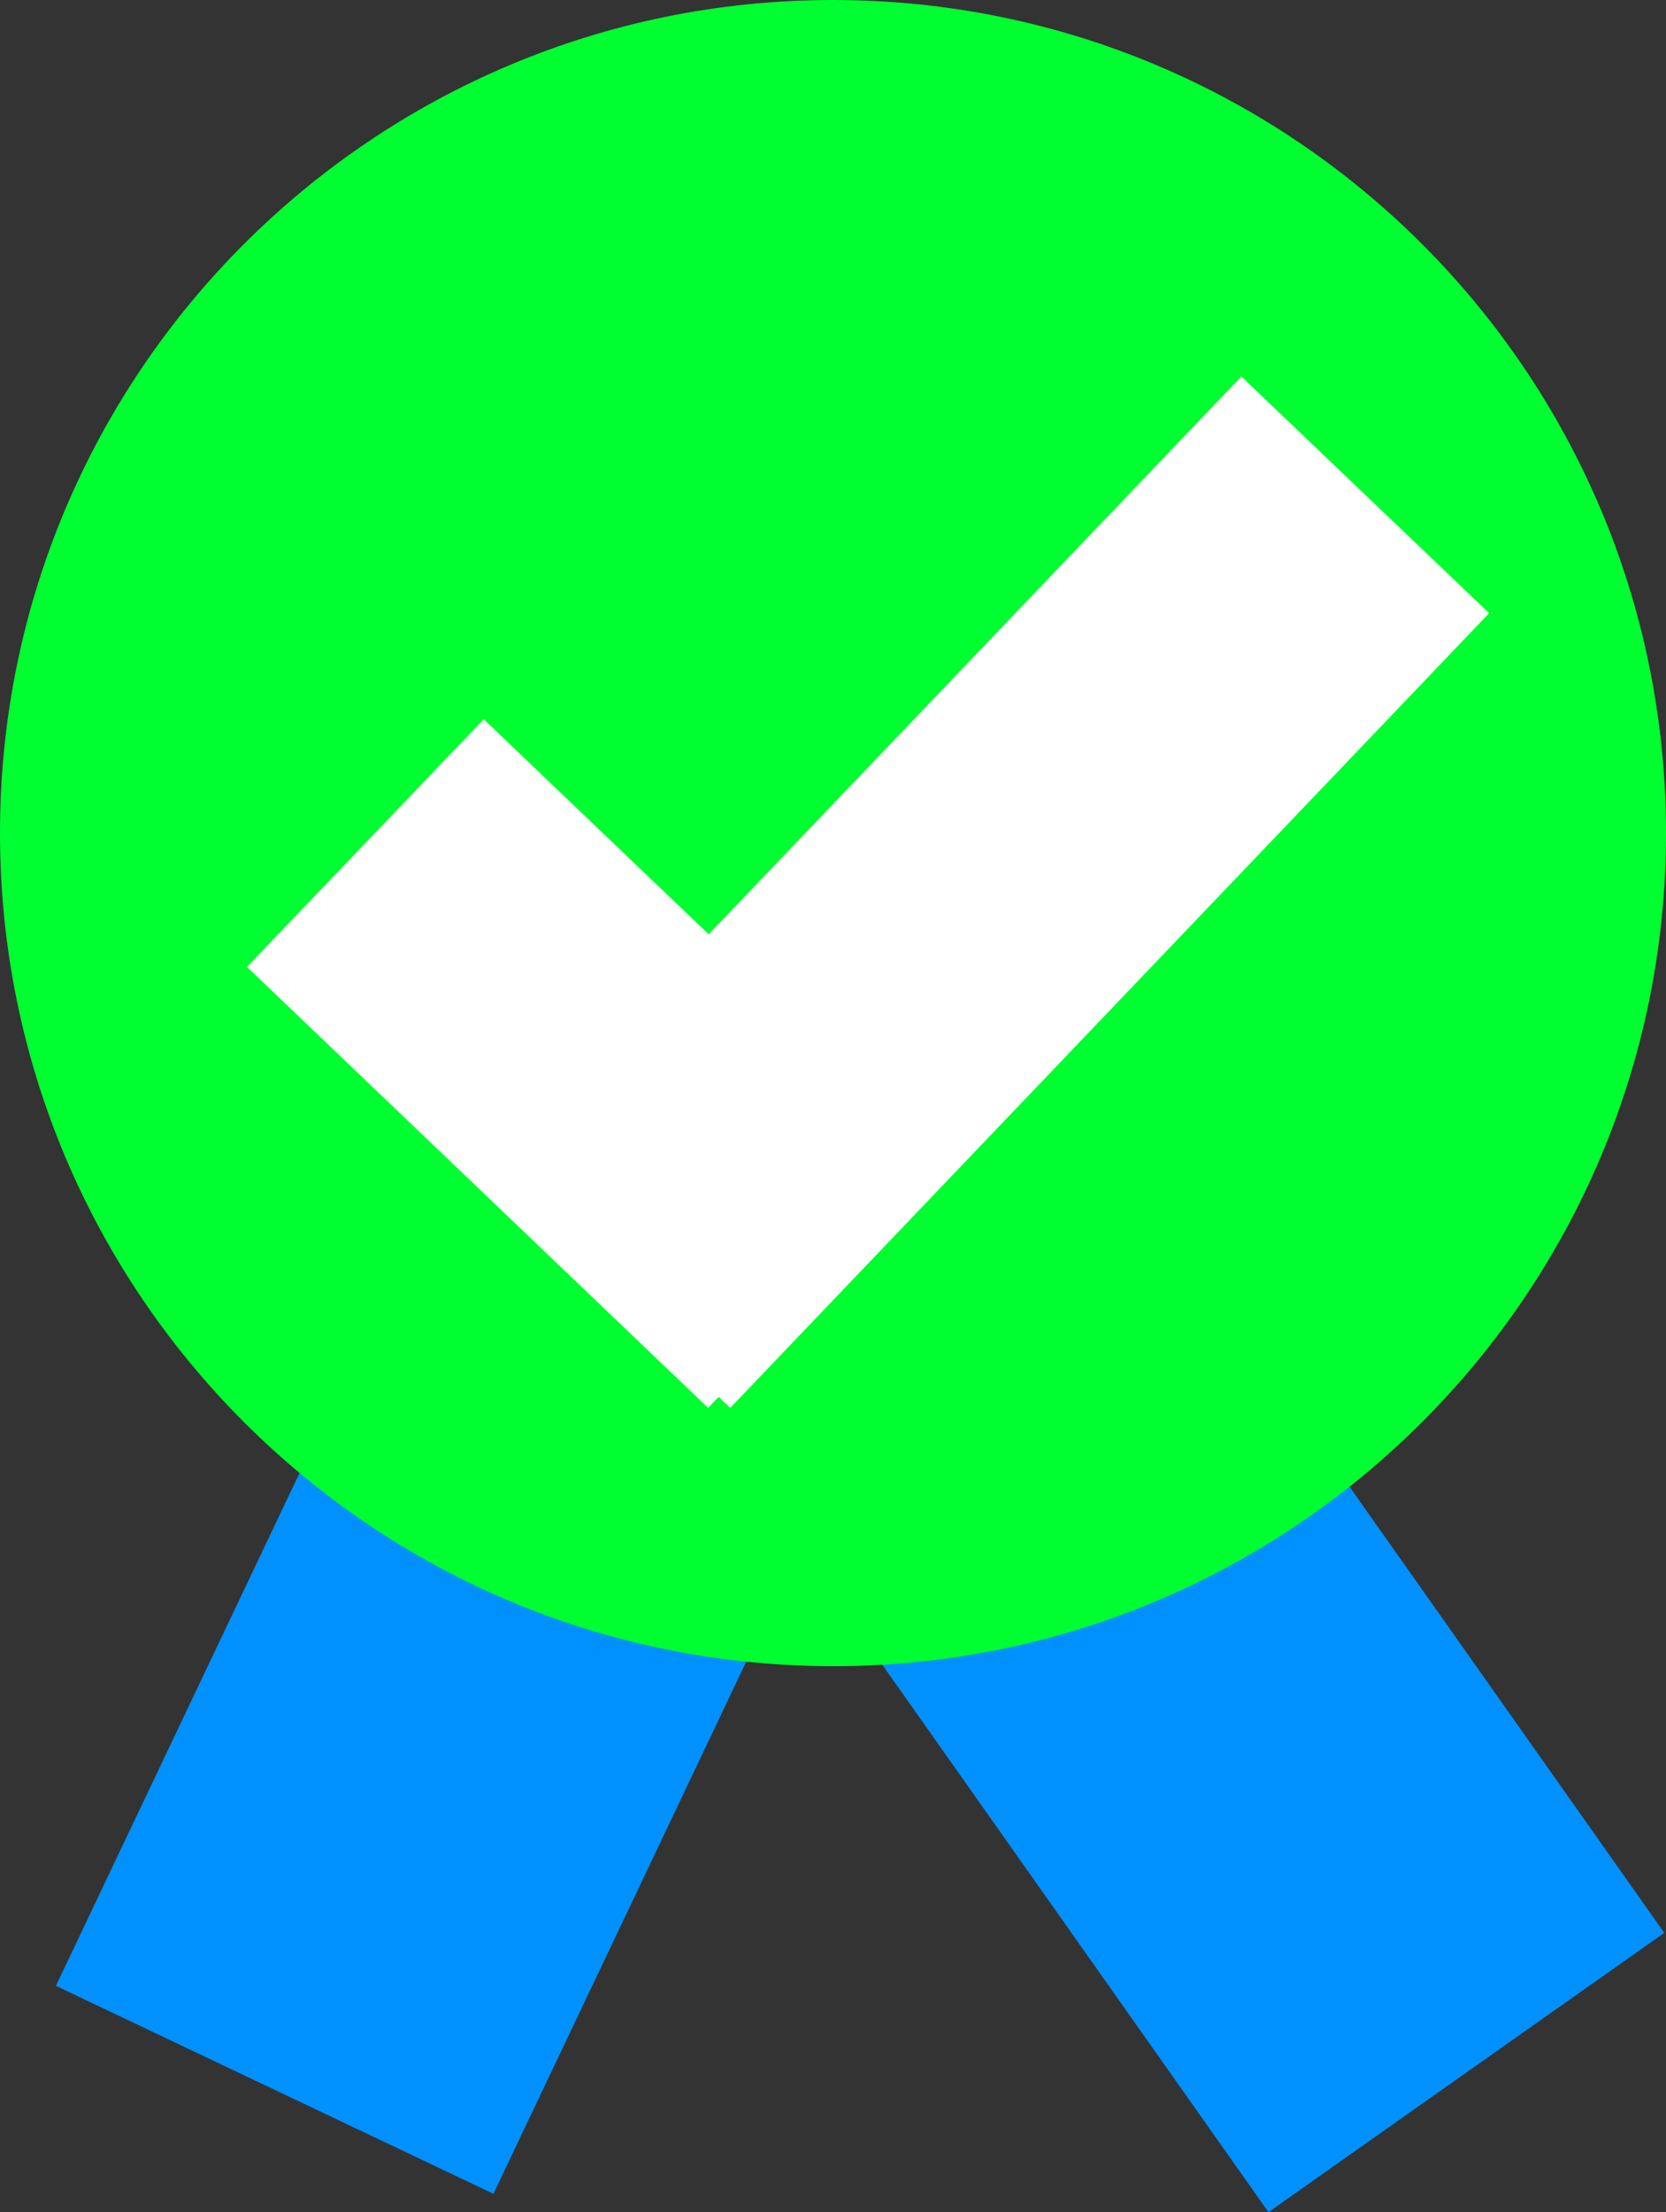 <svg version="1.1" xmlns="http://www.w3.org/2000/svg" xmlns:xlink="http://www.w3.org/1999/xlink" width="28.2" height="37.441"><rect width="100%" height="100%" fill="#333333" stroke="none"/><g transform="translate(-223.4,-166.6)"><g data-paper-data="{&quot;isPaintingLayer&quot;:true}" fill="none" fill-rule="nonzero" stroke="none" stroke-width="0" stroke-linecap="butt" stroke-linejoin="miter" stroke-miterlimit="10" stroke-dasharray="" stroke-dashoffset="0" font-family="none" font-weight="none" font-size="none" text-anchor="none" style="mix-blend-mode: normal"><path d="M244.871,204.041l-14.643,-20.755l6.7,-4.727l14.643,20.755z" data-paper-data="{&quot;origPos&quot;:null,&quot;origRot&quot;:0}" fill="#0091ff" stroke="#000000"/><path d="M224.346,200.211l10.901,-22.942l7.406,3.519l-10.901,22.942z" data-paper-data="{&quot;origPos&quot;:null,&quot;origRot&quot;:0}" fill="#0091ff" stroke="#000000"/><path d="M223.4,180.7c0,-7.787 6.313,-14.1 14.1,-14.1c7.787,0 14.1,6.313 14.1,14.1c0,7.787 -6.313,14.1 -14.1,14.1c-7.787,0 -14.1,-6.313 -14.1,-14.1z" data-paper-data="{&quot;origPos&quot;:null}" fill="#00ff31" stroke="none"/><path d="M231.566,186.423l12.846,-13.451l4.194,4.006l-12.846,13.451z" data-paper-data="{&quot;origPos&quot;:null,&quot;origRot&quot;:0,&quot;index&quot;:null}" fill="#ffffff" stroke="none"/><path d="M235.386,190.428l-7.806,-7.463l4.008,-4.192l7.806,7.463z" data-paper-data="{&quot;origPos&quot;:null,&quot;origRot&quot;:0,&quot;index&quot;:null}" fill="#ffffff" stroke="none"/></g></g></svg>